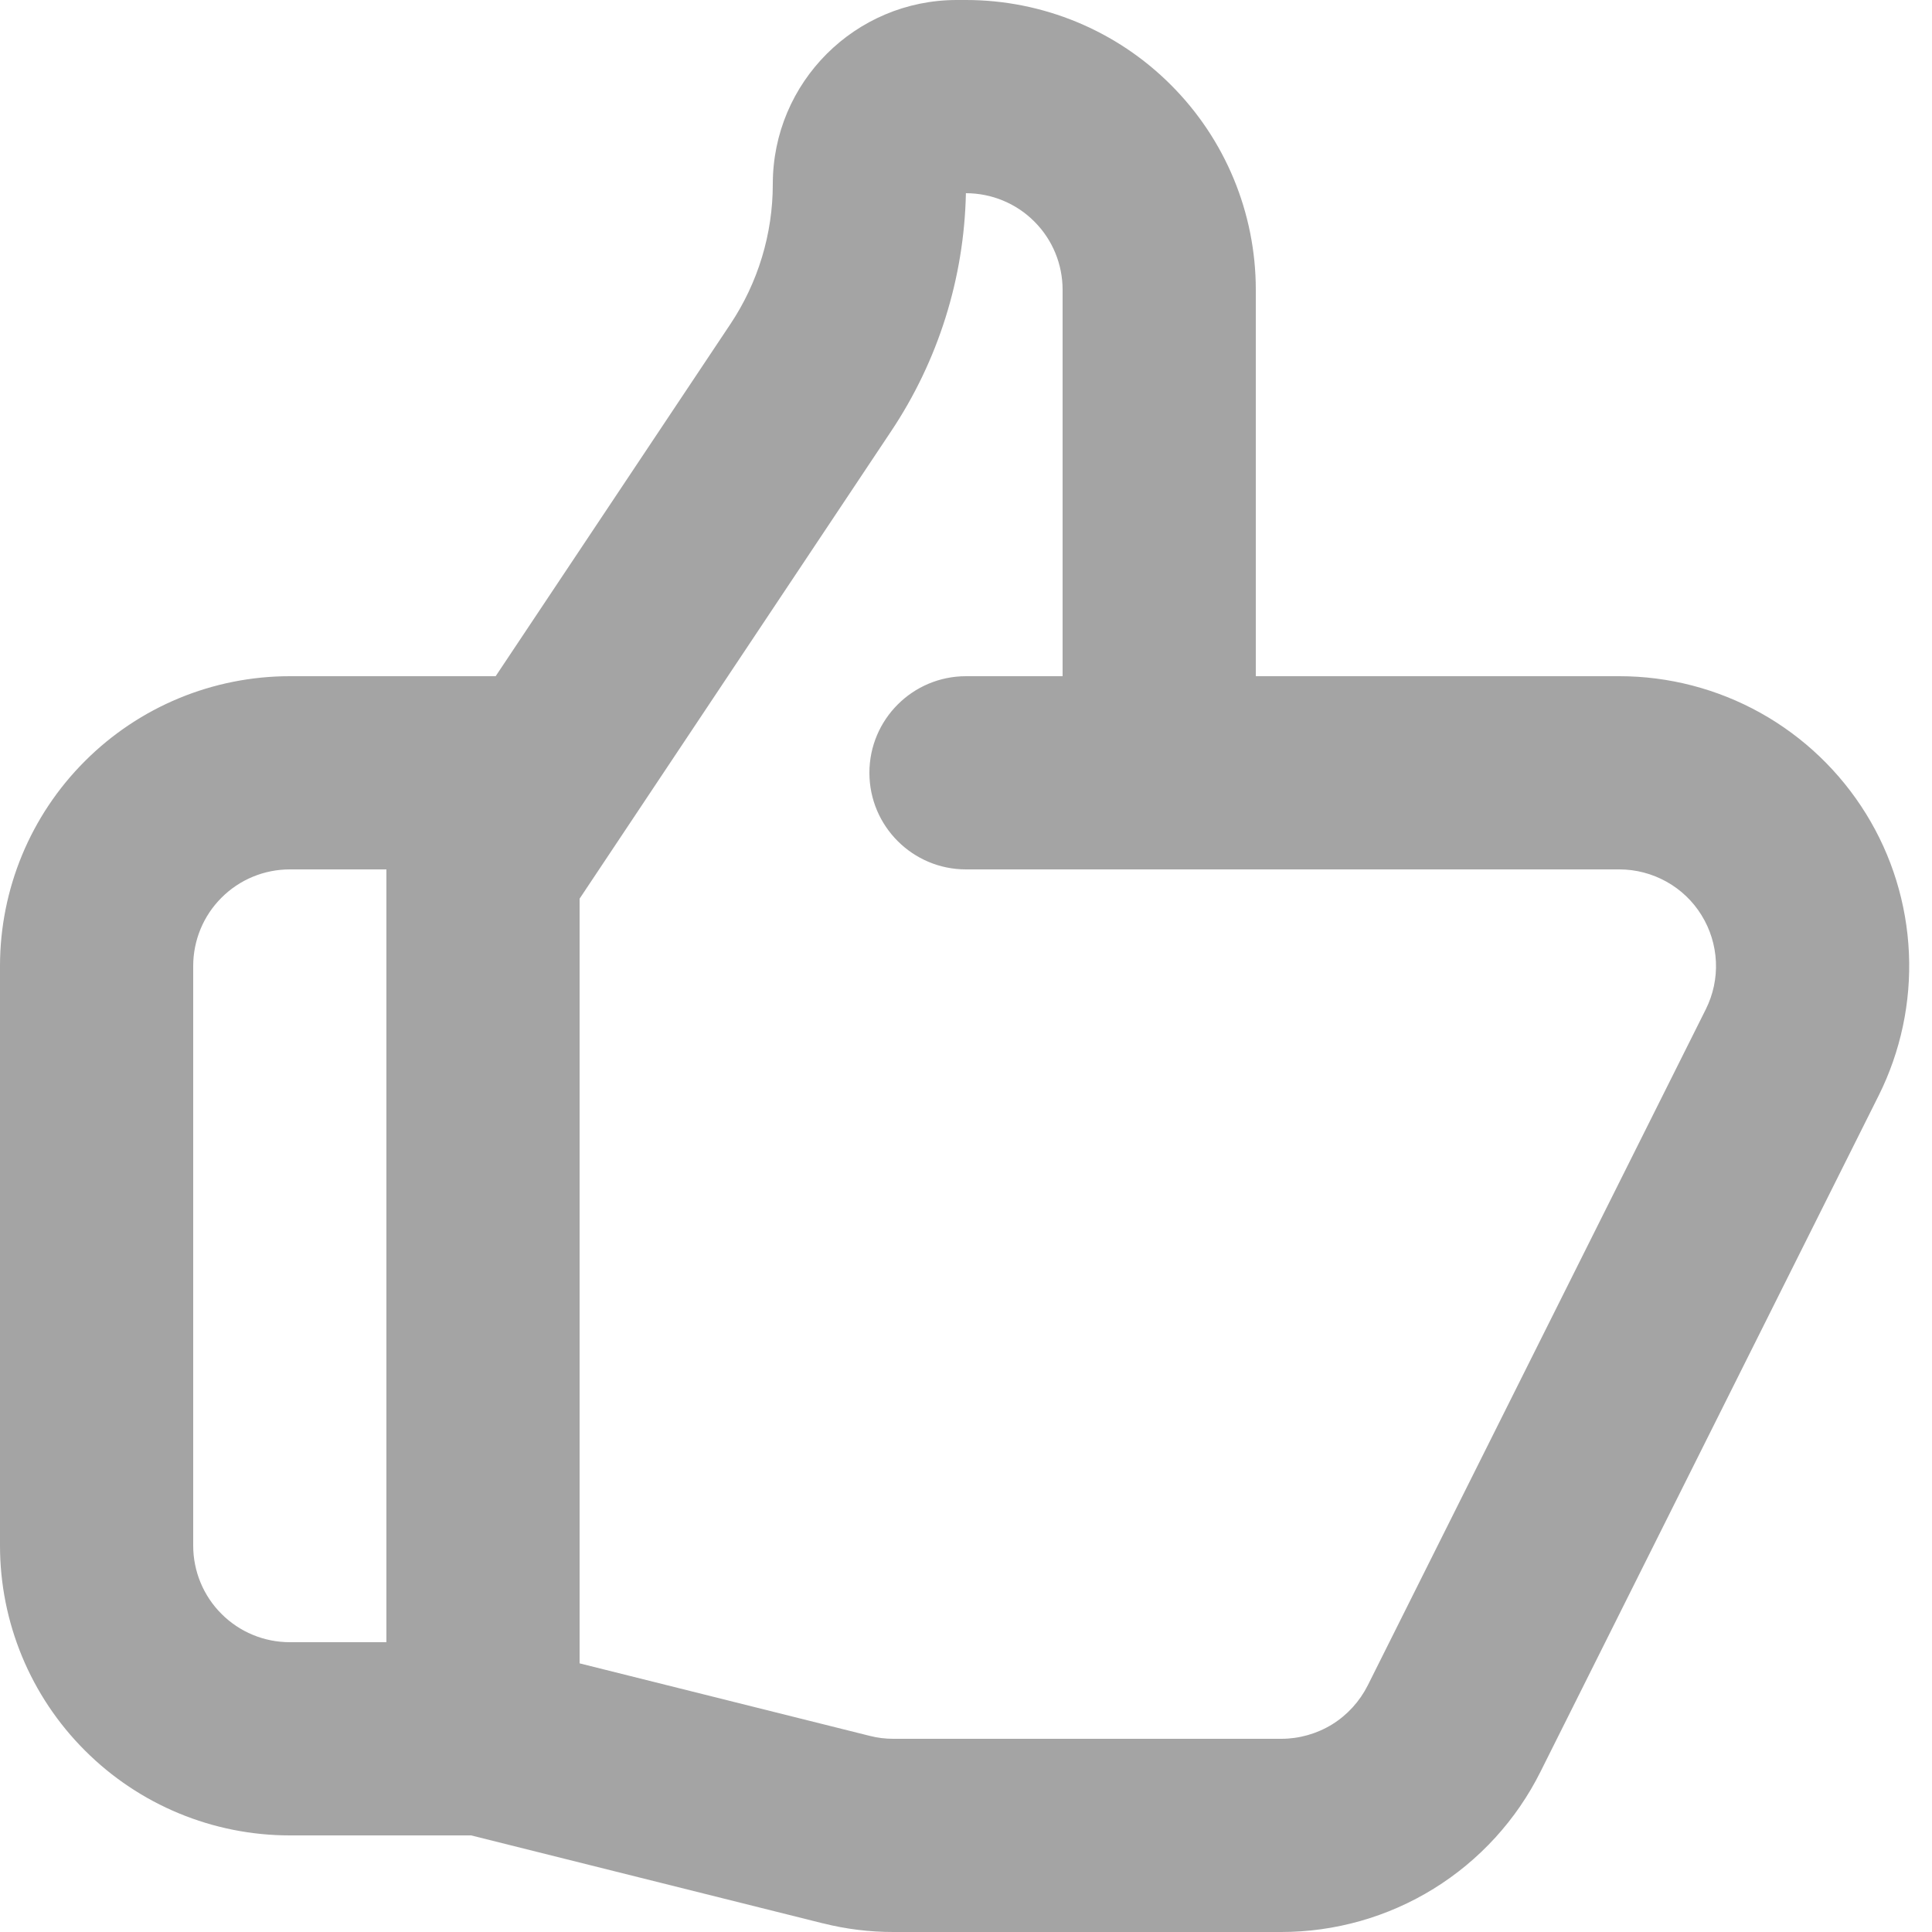 <svg width="20" height="20" viewBox="0 0 20 20" fill="none" xmlns="http://www.w3.org/2000/svg">
<path fill-rule="evenodd" clip-rule="evenodd" d="M8 1.905C8 0.853 8.853 0 9.905 0H10C10.796 0 11.559 0.316 12.121 0.879C12.684 1.441 13 2.204 13 3V7H16.764C17.275 7 17.778 7.131 18.225 7.38C18.671 7.629 19.047 7.988 19.316 8.423C19.585 8.857 19.738 9.354 19.761 9.865C19.784 10.375 19.676 10.884 19.448 11.341L15.947 18.341C15.947 18.341 15.948 18.341 15.947 18.341C15.698 18.84 15.315 19.259 14.841 19.552C14.367 19.845 13.82 20 13.263 20C13.263 20 13.263 20 13.263 20H9.246C9.002 20 8.757 19.97 8.519 19.91C8.519 19.91 8.519 19.91 8.519 19.91C8.518 19.91 8.518 19.91 8.517 19.91L4.877 19H3C2.204 19 1.441 18.684 0.879 18.121C0.316 17.559 0 16.796 0 16V10C0 9.204 0.316 8.441 0.879 7.879C1.441 7.316 2.204 7 3 7H5.131L7.561 3.355C7.847 2.926 8 2.422 8 1.905ZM4 9H3C2.735 9 2.48 9.105 2.293 9.293C2.105 9.48 2 9.735 2 10V16C2 16.265 2.105 16.52 2.293 16.707C2.48 16.895 2.735 17 3 17H4V9ZM6 17.219V9.303L9.223 4.467C9.223 4.467 9.224 4.466 9.223 4.467C9.713 3.734 9.981 2.878 9.999 2C10.264 2 10.52 2.105 10.707 2.293C10.895 2.48 11 2.735 11 3V7H10C9.448 7 9 7.448 9 8C9 8.552 9.448 9 10 9H16.764C16.764 9 16.764 9 16.764 9C16.934 9 17.102 9.044 17.251 9.127C17.4 9.21 17.525 9.329 17.614 9.474C17.704 9.619 17.755 9.785 17.763 9.955C17.771 10.125 17.735 10.294 17.659 10.447C17.659 10.447 17.659 10.447 17.659 10.447L14.159 17.447C14.075 17.613 13.948 17.753 13.79 17.851C13.632 17.948 13.449 18 13.264 18H9.246C9.165 18 9.084 17.99 9.005 17.97L6 17.219Z" fill="#A4A4A4"/>
</svg>
